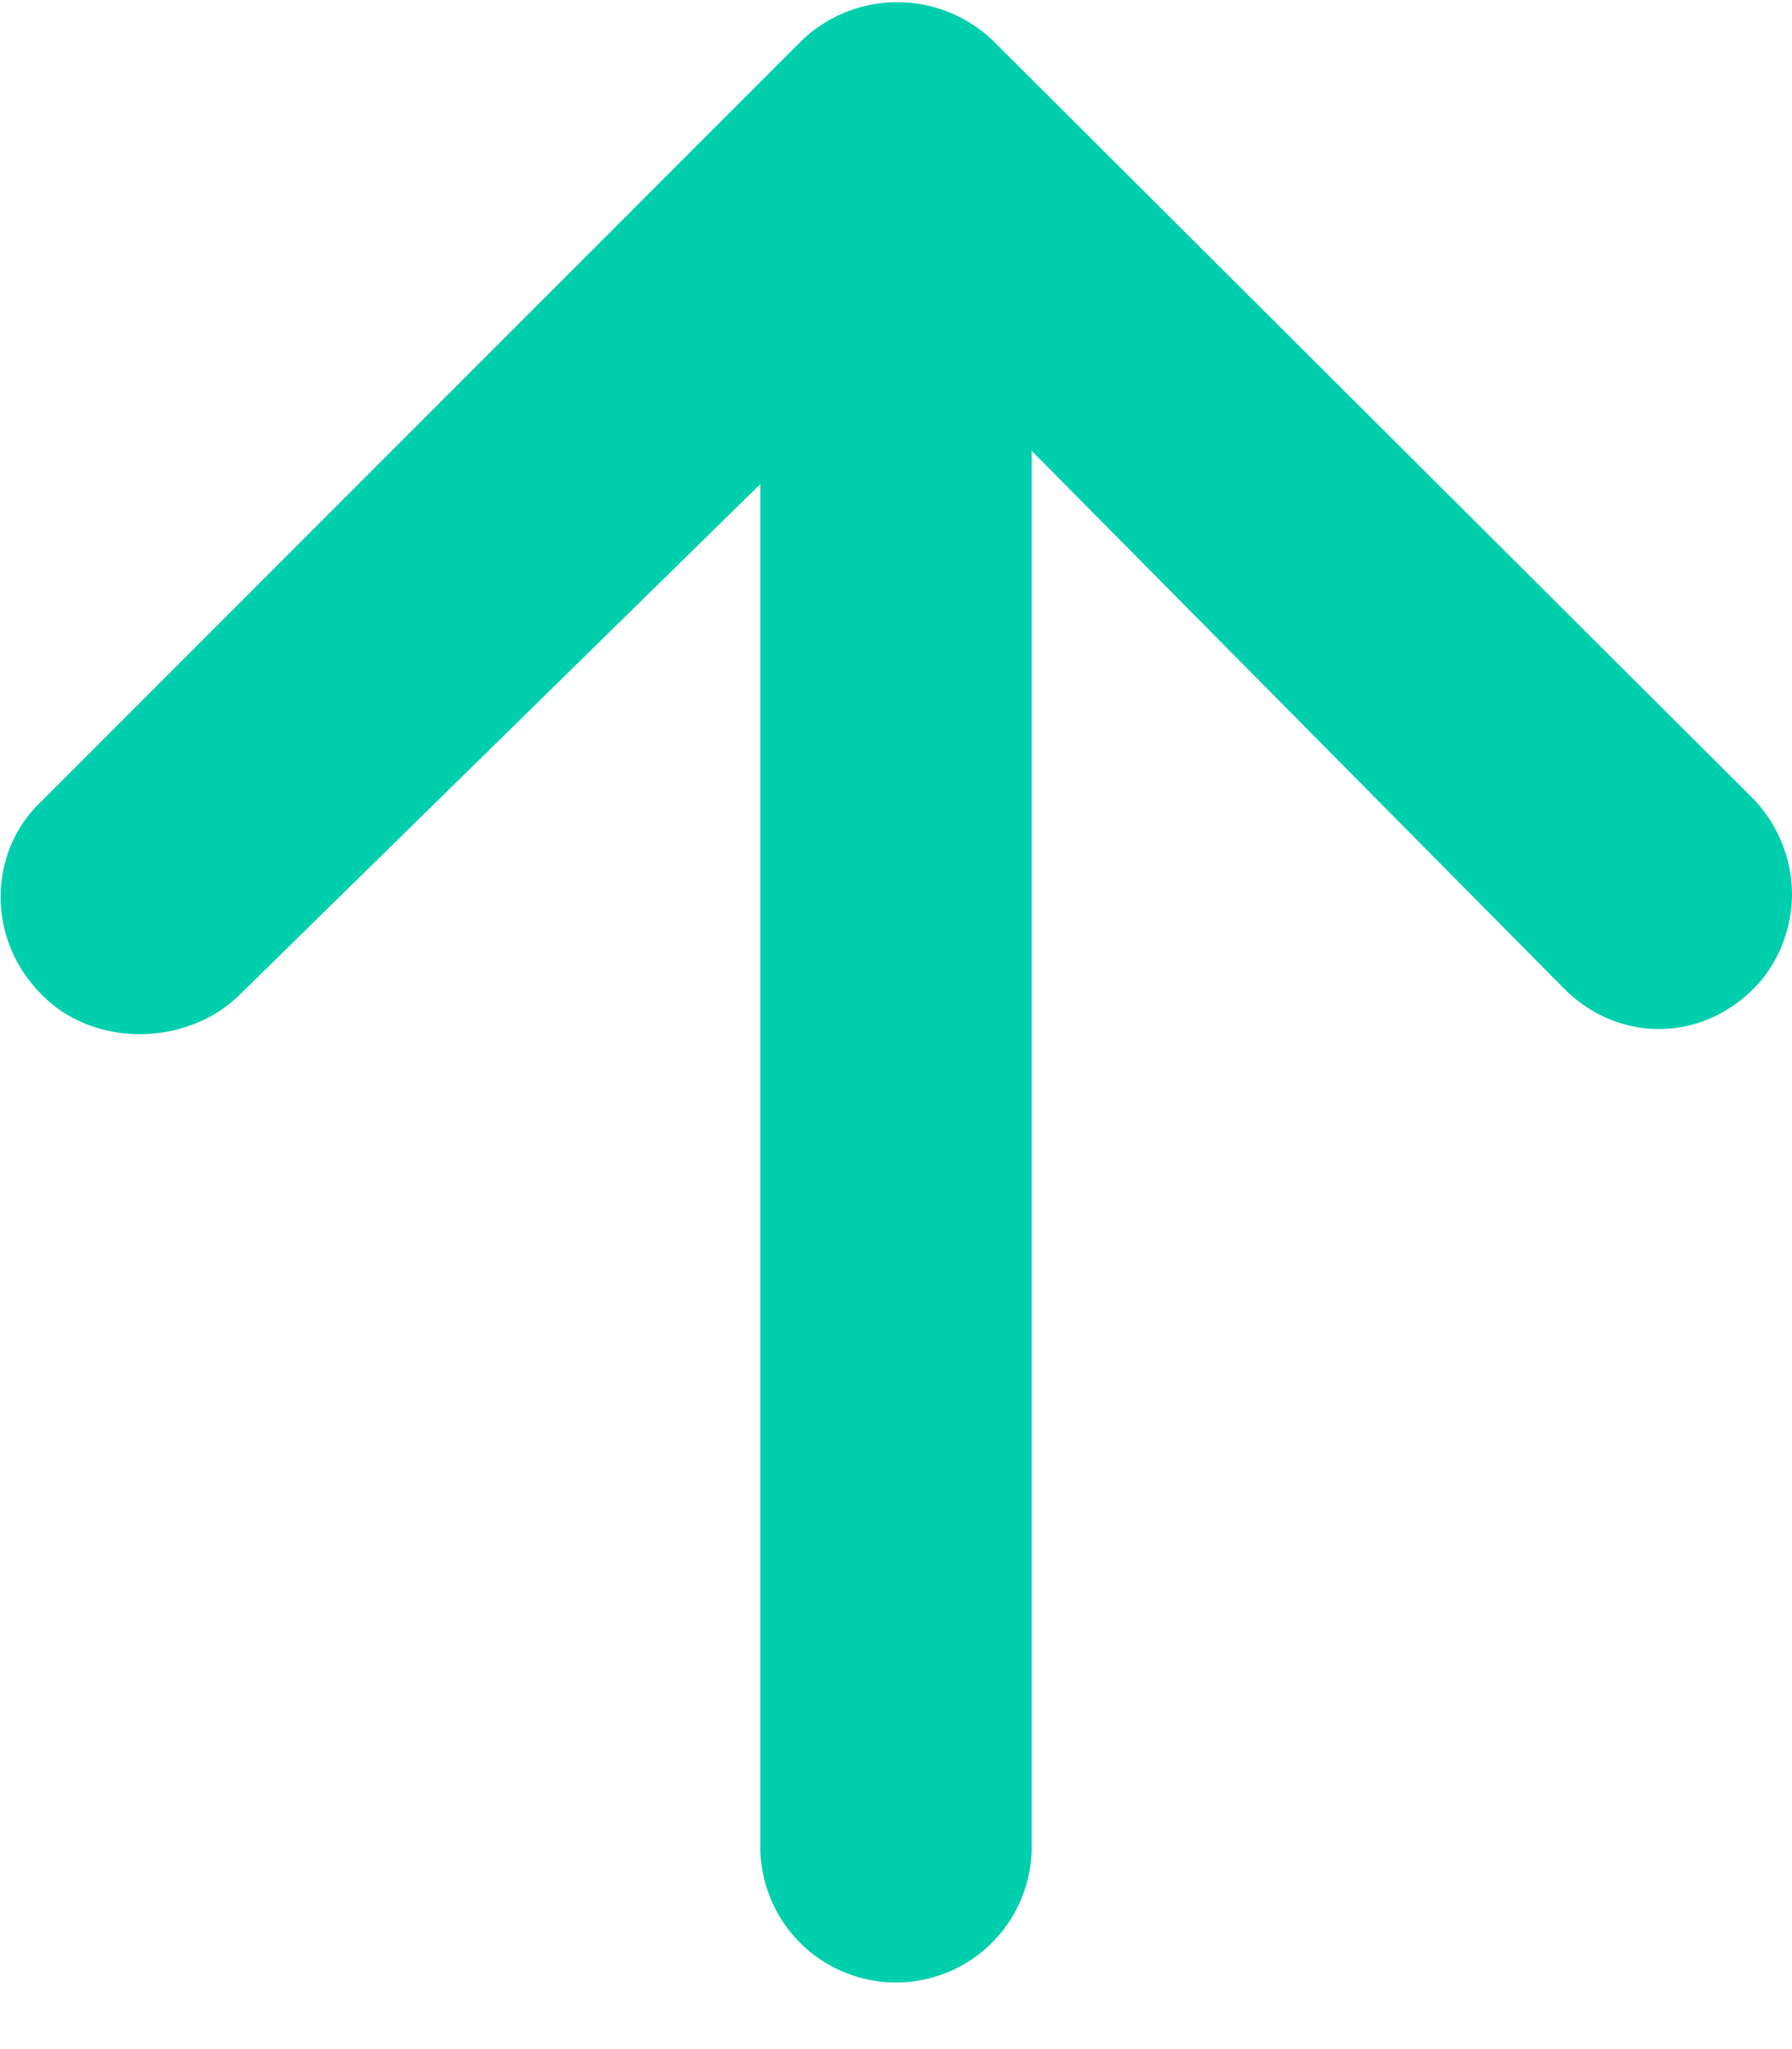 <svg xmlns="http://www.w3.org/2000/svg" xmlns:xlink="http://www.w3.org/1999/xlink" width="7" height="8" viewBox="0 0 7 8"><defs><path id="ln9wa" d="M200.13 263.16l-2.97 2.97c-.21.2-.21.54 0 .75.2.21.57.21.78 0l2.03-1.99v5.32a.53.53 0 0 0 1.06 0v-5.45l2.08 2.1c.21.21.53.21.74 0 .1-.1.15-.24.15-.37a.54.54 0 0 0-.16-.38l-2.96-2.95a.54.54 0 0 0-.75 0z"/></defs><g><g transform="translate(-197 -263)"><use fill="#00cfad" xlink:href="#ln9wa"/></g></g></svg>